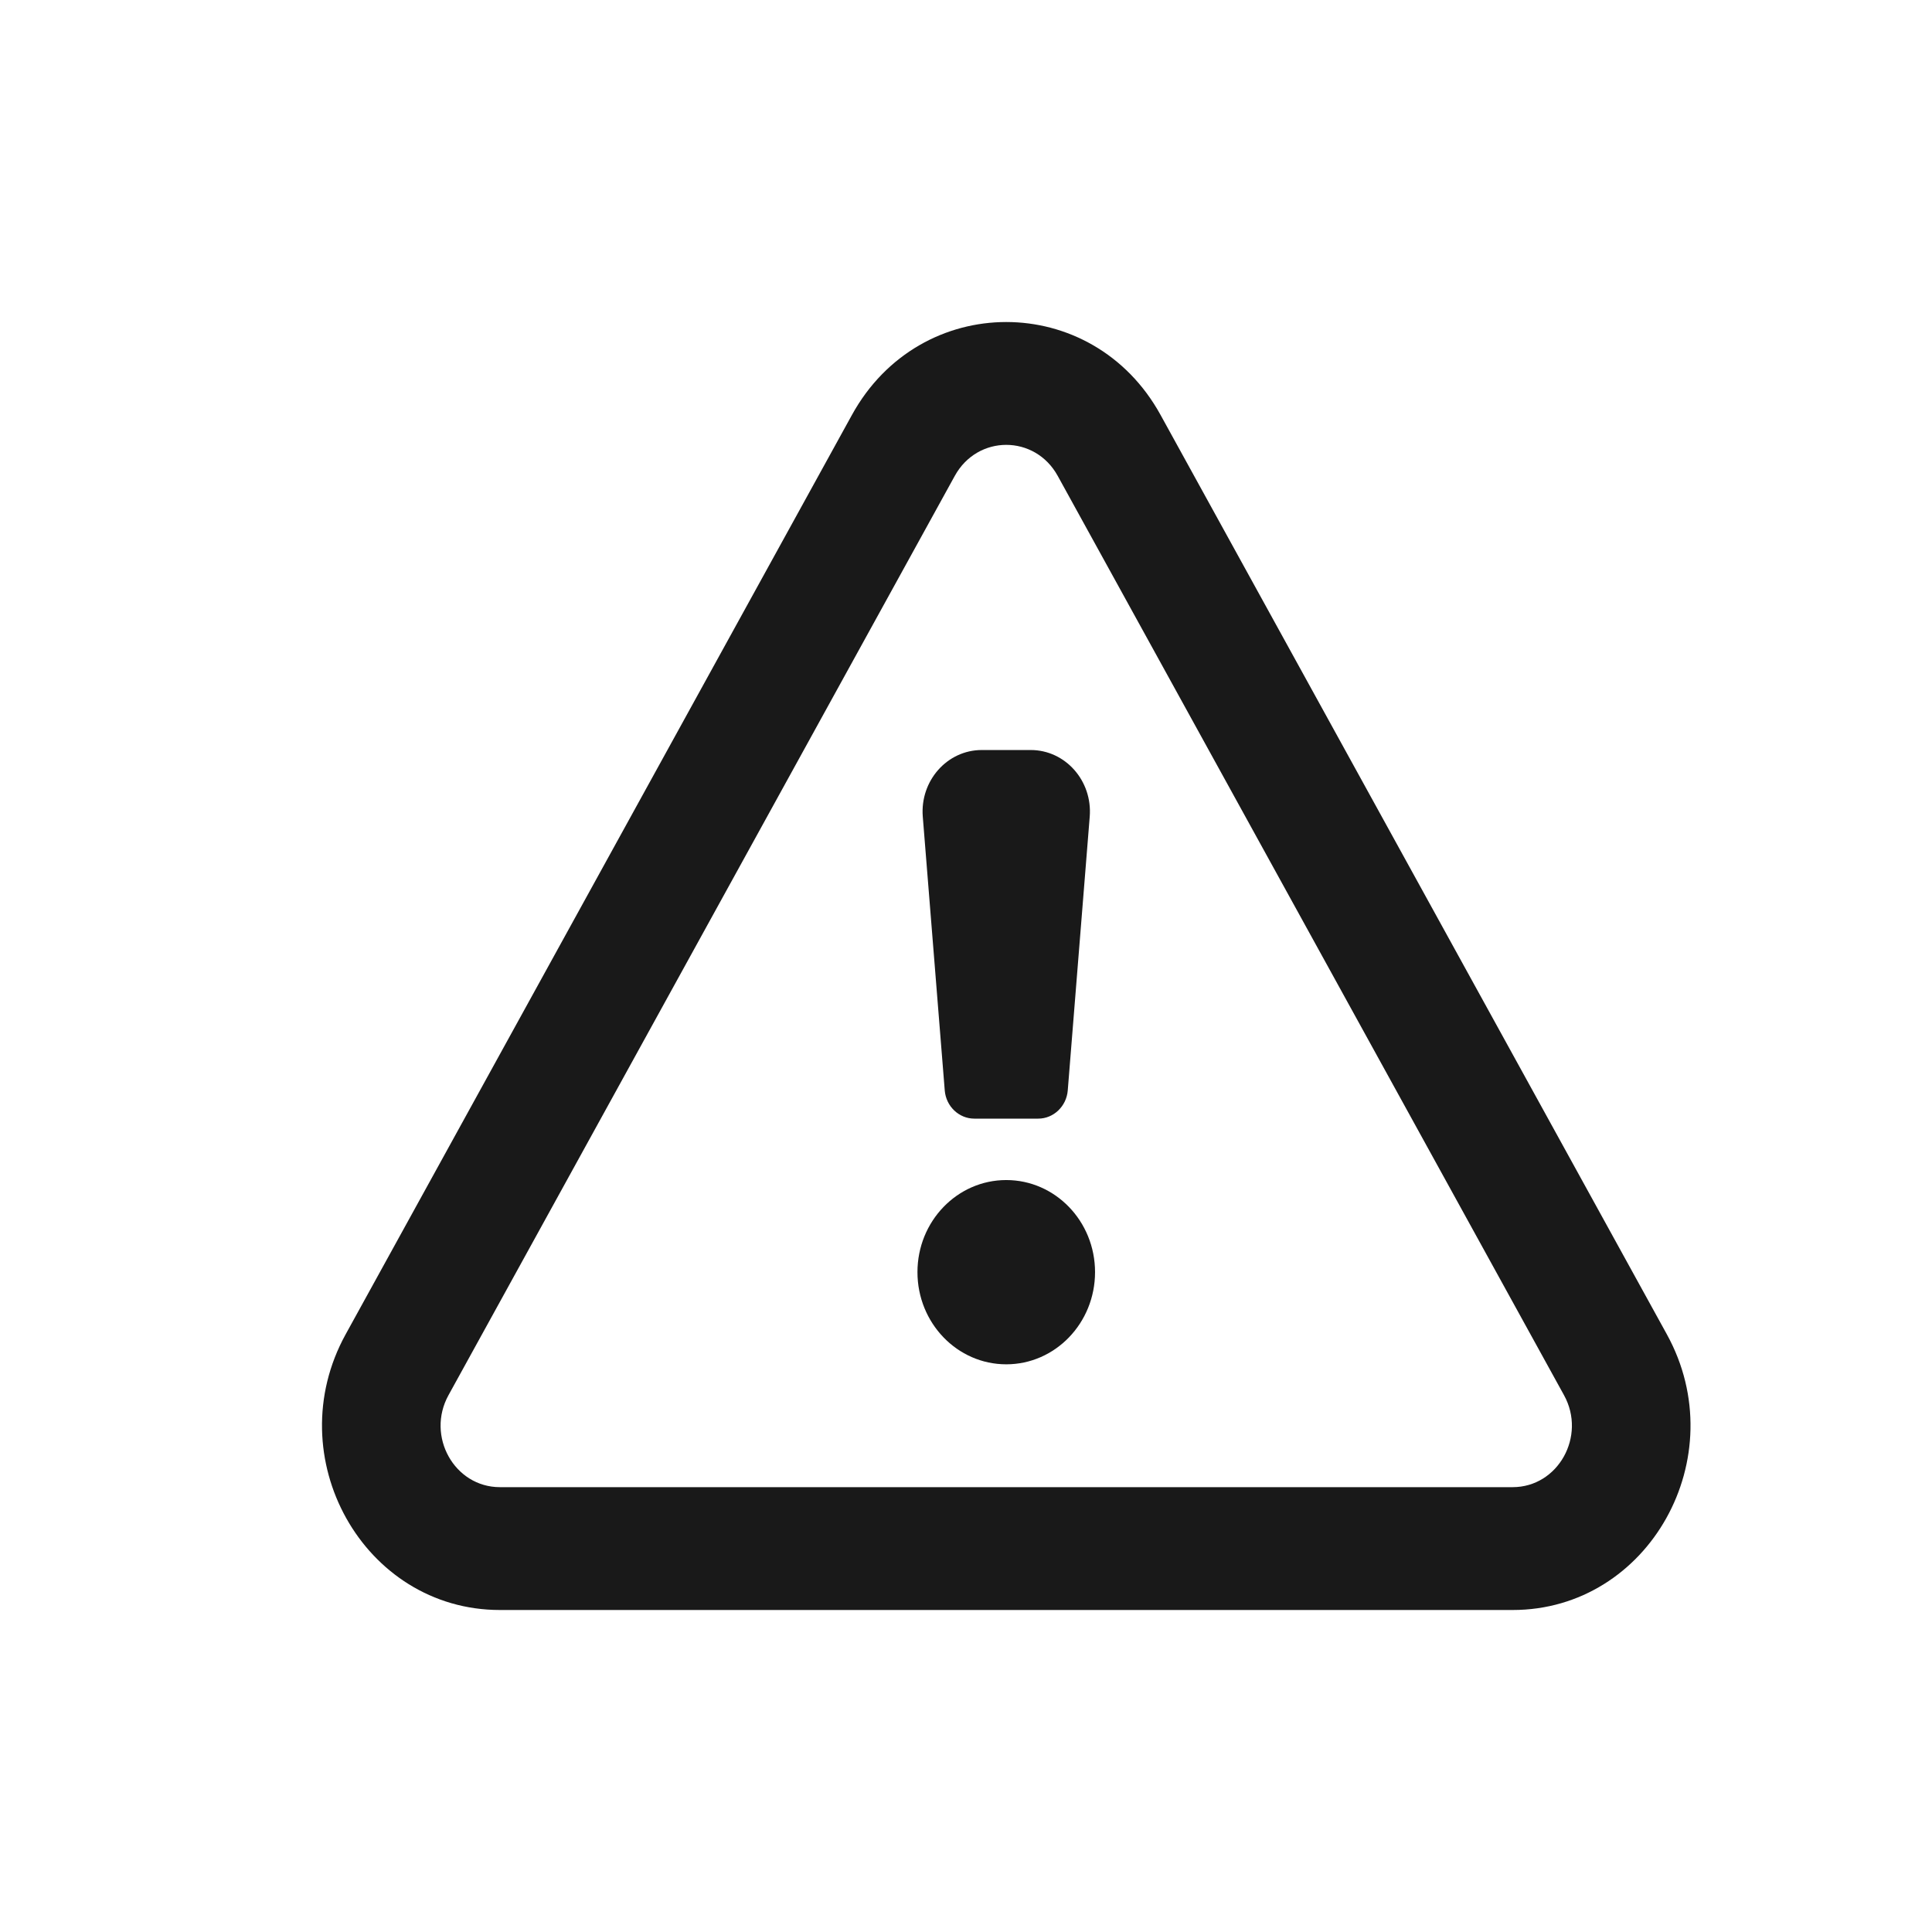 <svg width="24" height="24" viewBox="0 0 24 24" fill="none" xmlns="http://www.w3.org/2000/svg">
    <path d="M13.603 15.803C13.603 16.435 13.109 16.948 12.5 16.948C11.891 16.948 11.397 16.435 11.397 15.803C11.397 15.171 11.891 14.659 12.5 14.659C13.109 14.659 13.603 15.171 13.603 15.803Z" fill="currentColor" fill-opacity="0.9"/>
    <path d="M12.196 9.317C11.766 9.317 11.428 9.699 11.463 10.144L11.736 13.546C11.752 13.743 11.912 13.896 12.103 13.896H12.897C13.088 13.896 13.248 13.743 13.264 13.546L13.537 10.144C13.572 9.699 13.234 9.317 12.804 9.317H12.196Z" fill="currentColor" fill-opacity="0.9"/>
    <path fill-rule="evenodd" clip-rule="evenodd" d="M10.584 5.153C11.431 3.616 13.569 3.616 14.416 5.153L20.706 16.575C21.547 18.101 20.485 20 18.791 20H6.21C4.516 20 3.453 18.101 4.294 16.575L10.584 5.153ZM13.139 5.911C12.856 5.398 12.144 5.398 11.861 5.911L5.571 17.332C5.291 17.841 5.645 18.474 6.21 18.474H18.791C19.355 18.474 19.709 17.841 19.429 17.332L13.139 5.911Z" fill="currentColor" fill-opacity="0.9"/>
    </svg>
    